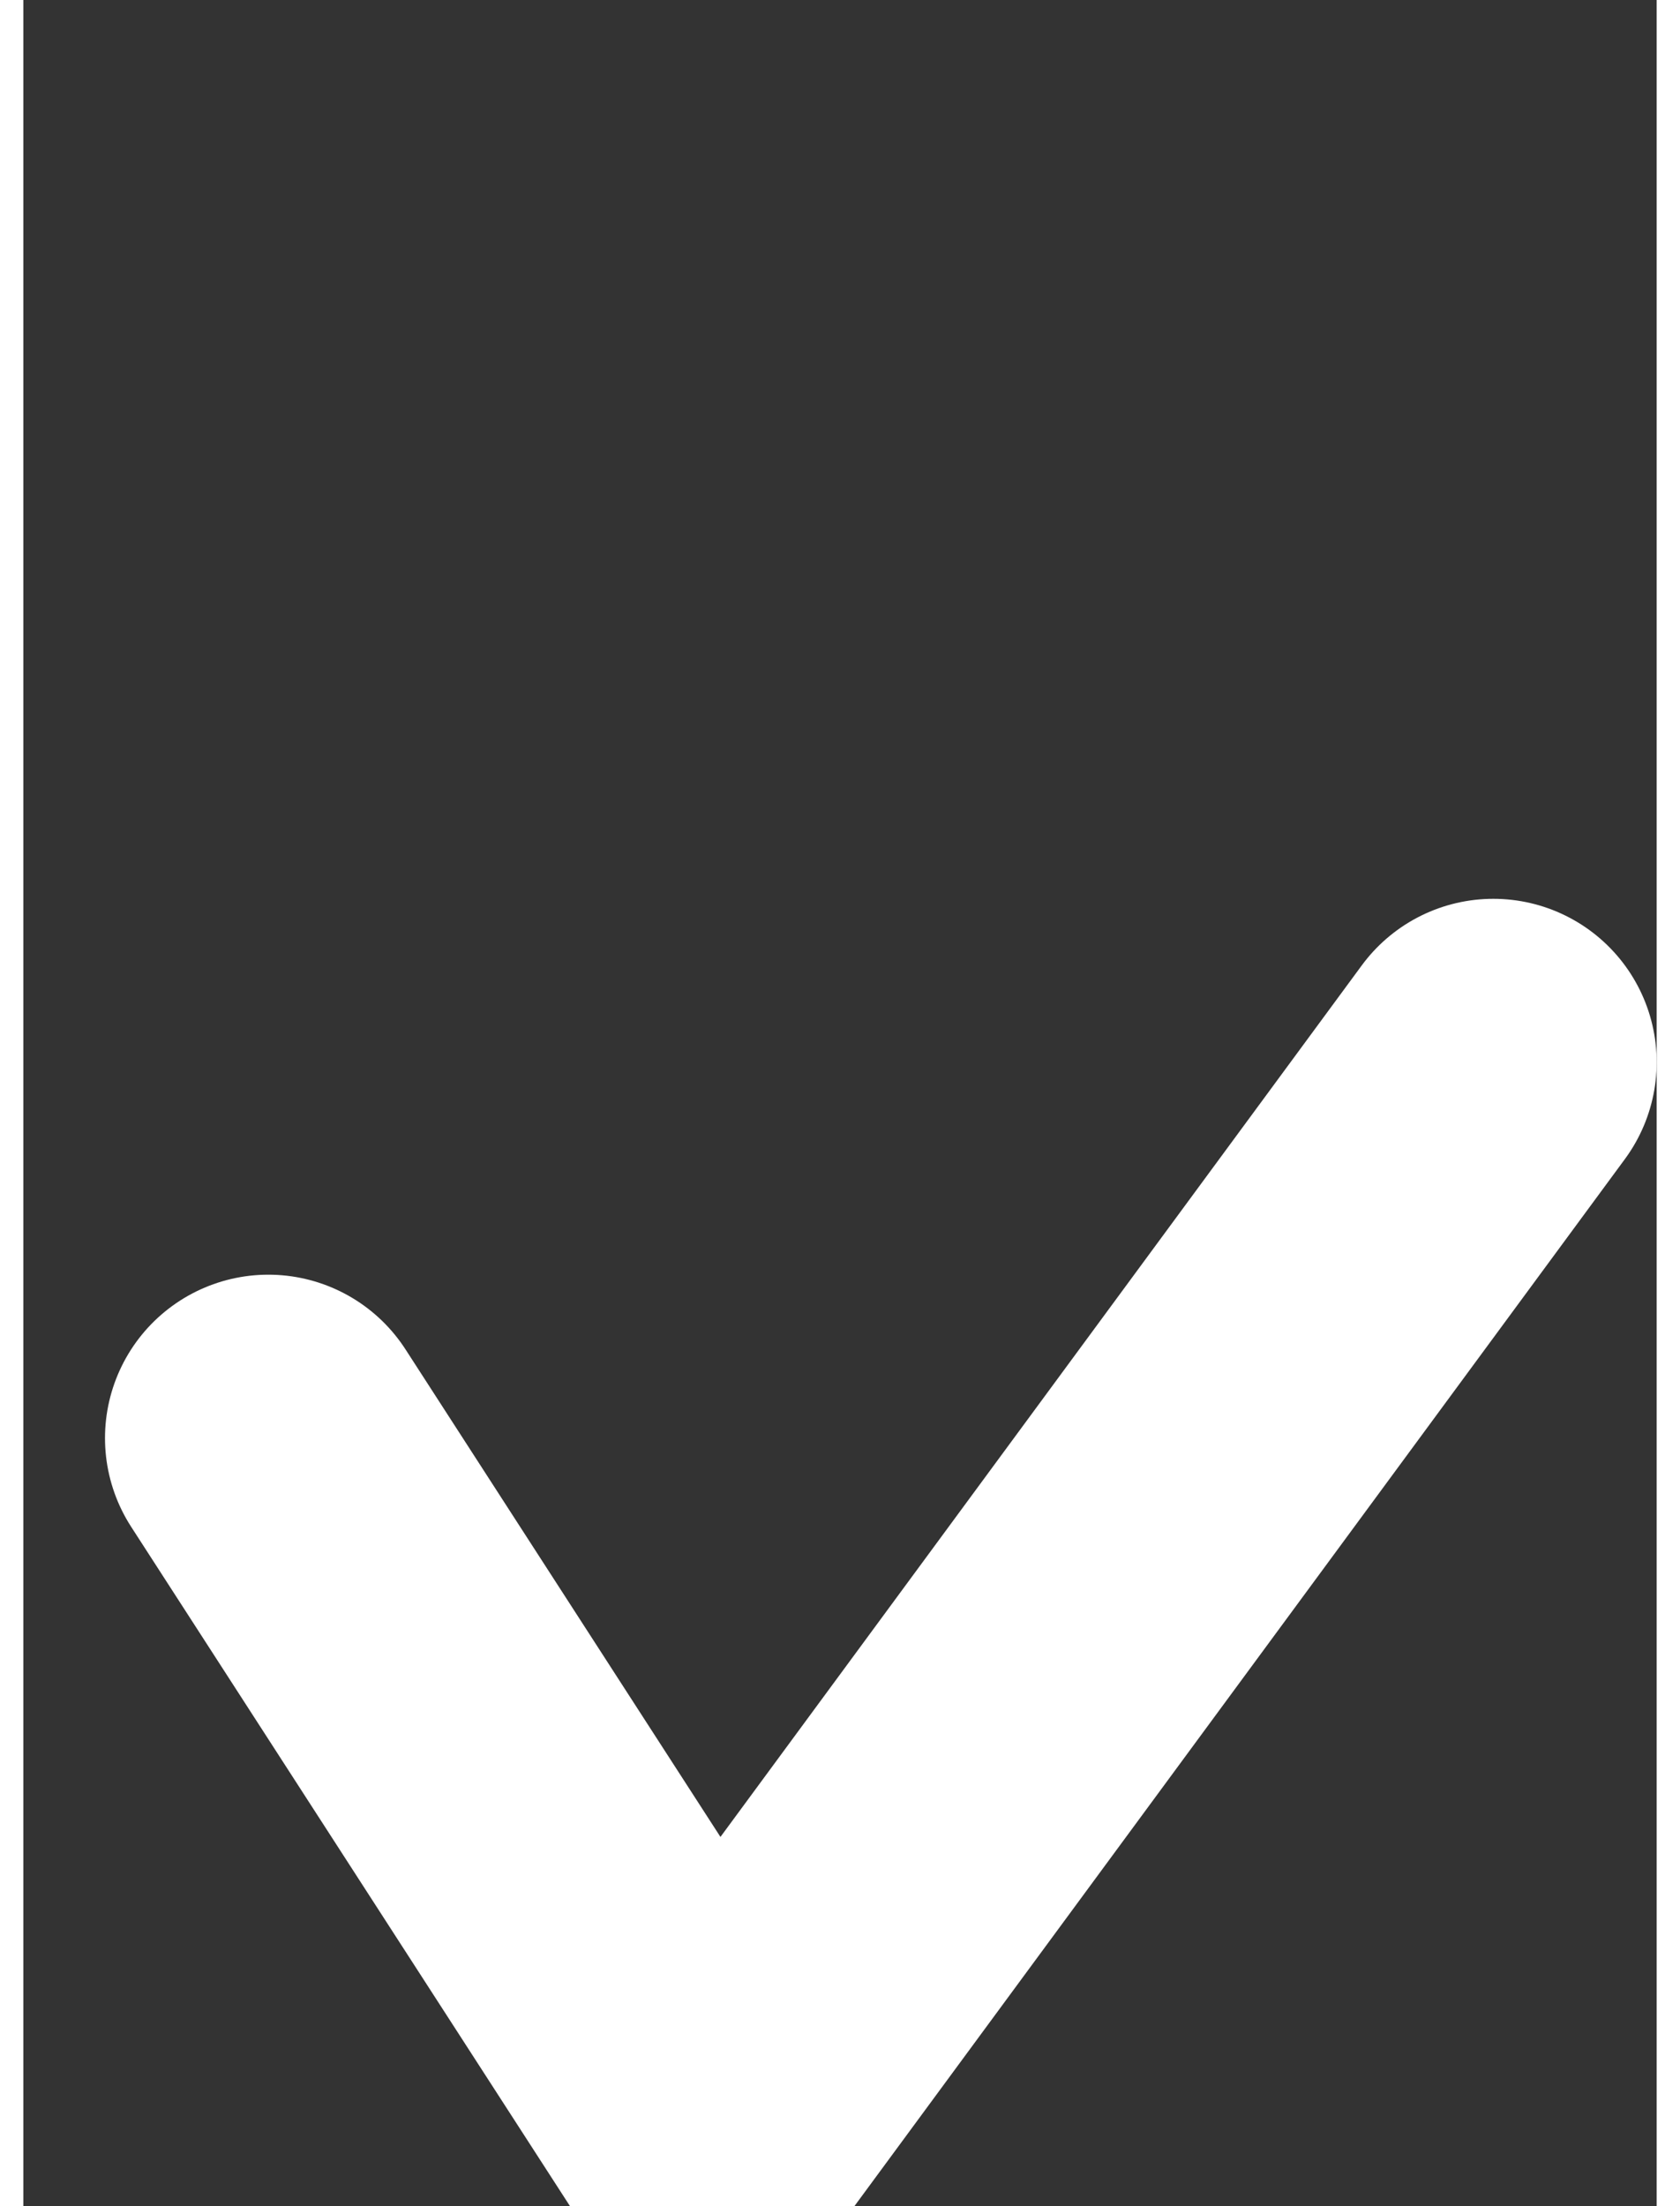 <svg class="text-primary" width="16" height="21" viewBox="0 -6 20 27" fill="none" xmlns="http://www.w3.org/2000/svg"><rect x="0" y="-6" width="20" height="27" fill="#333333" stroke="none"/><path d="M3 11.6L8.429 20L18 7" stroke="#fff" stroke-width="4" stroke-linecap="round" stroke-linejoin="round"></path></svg>